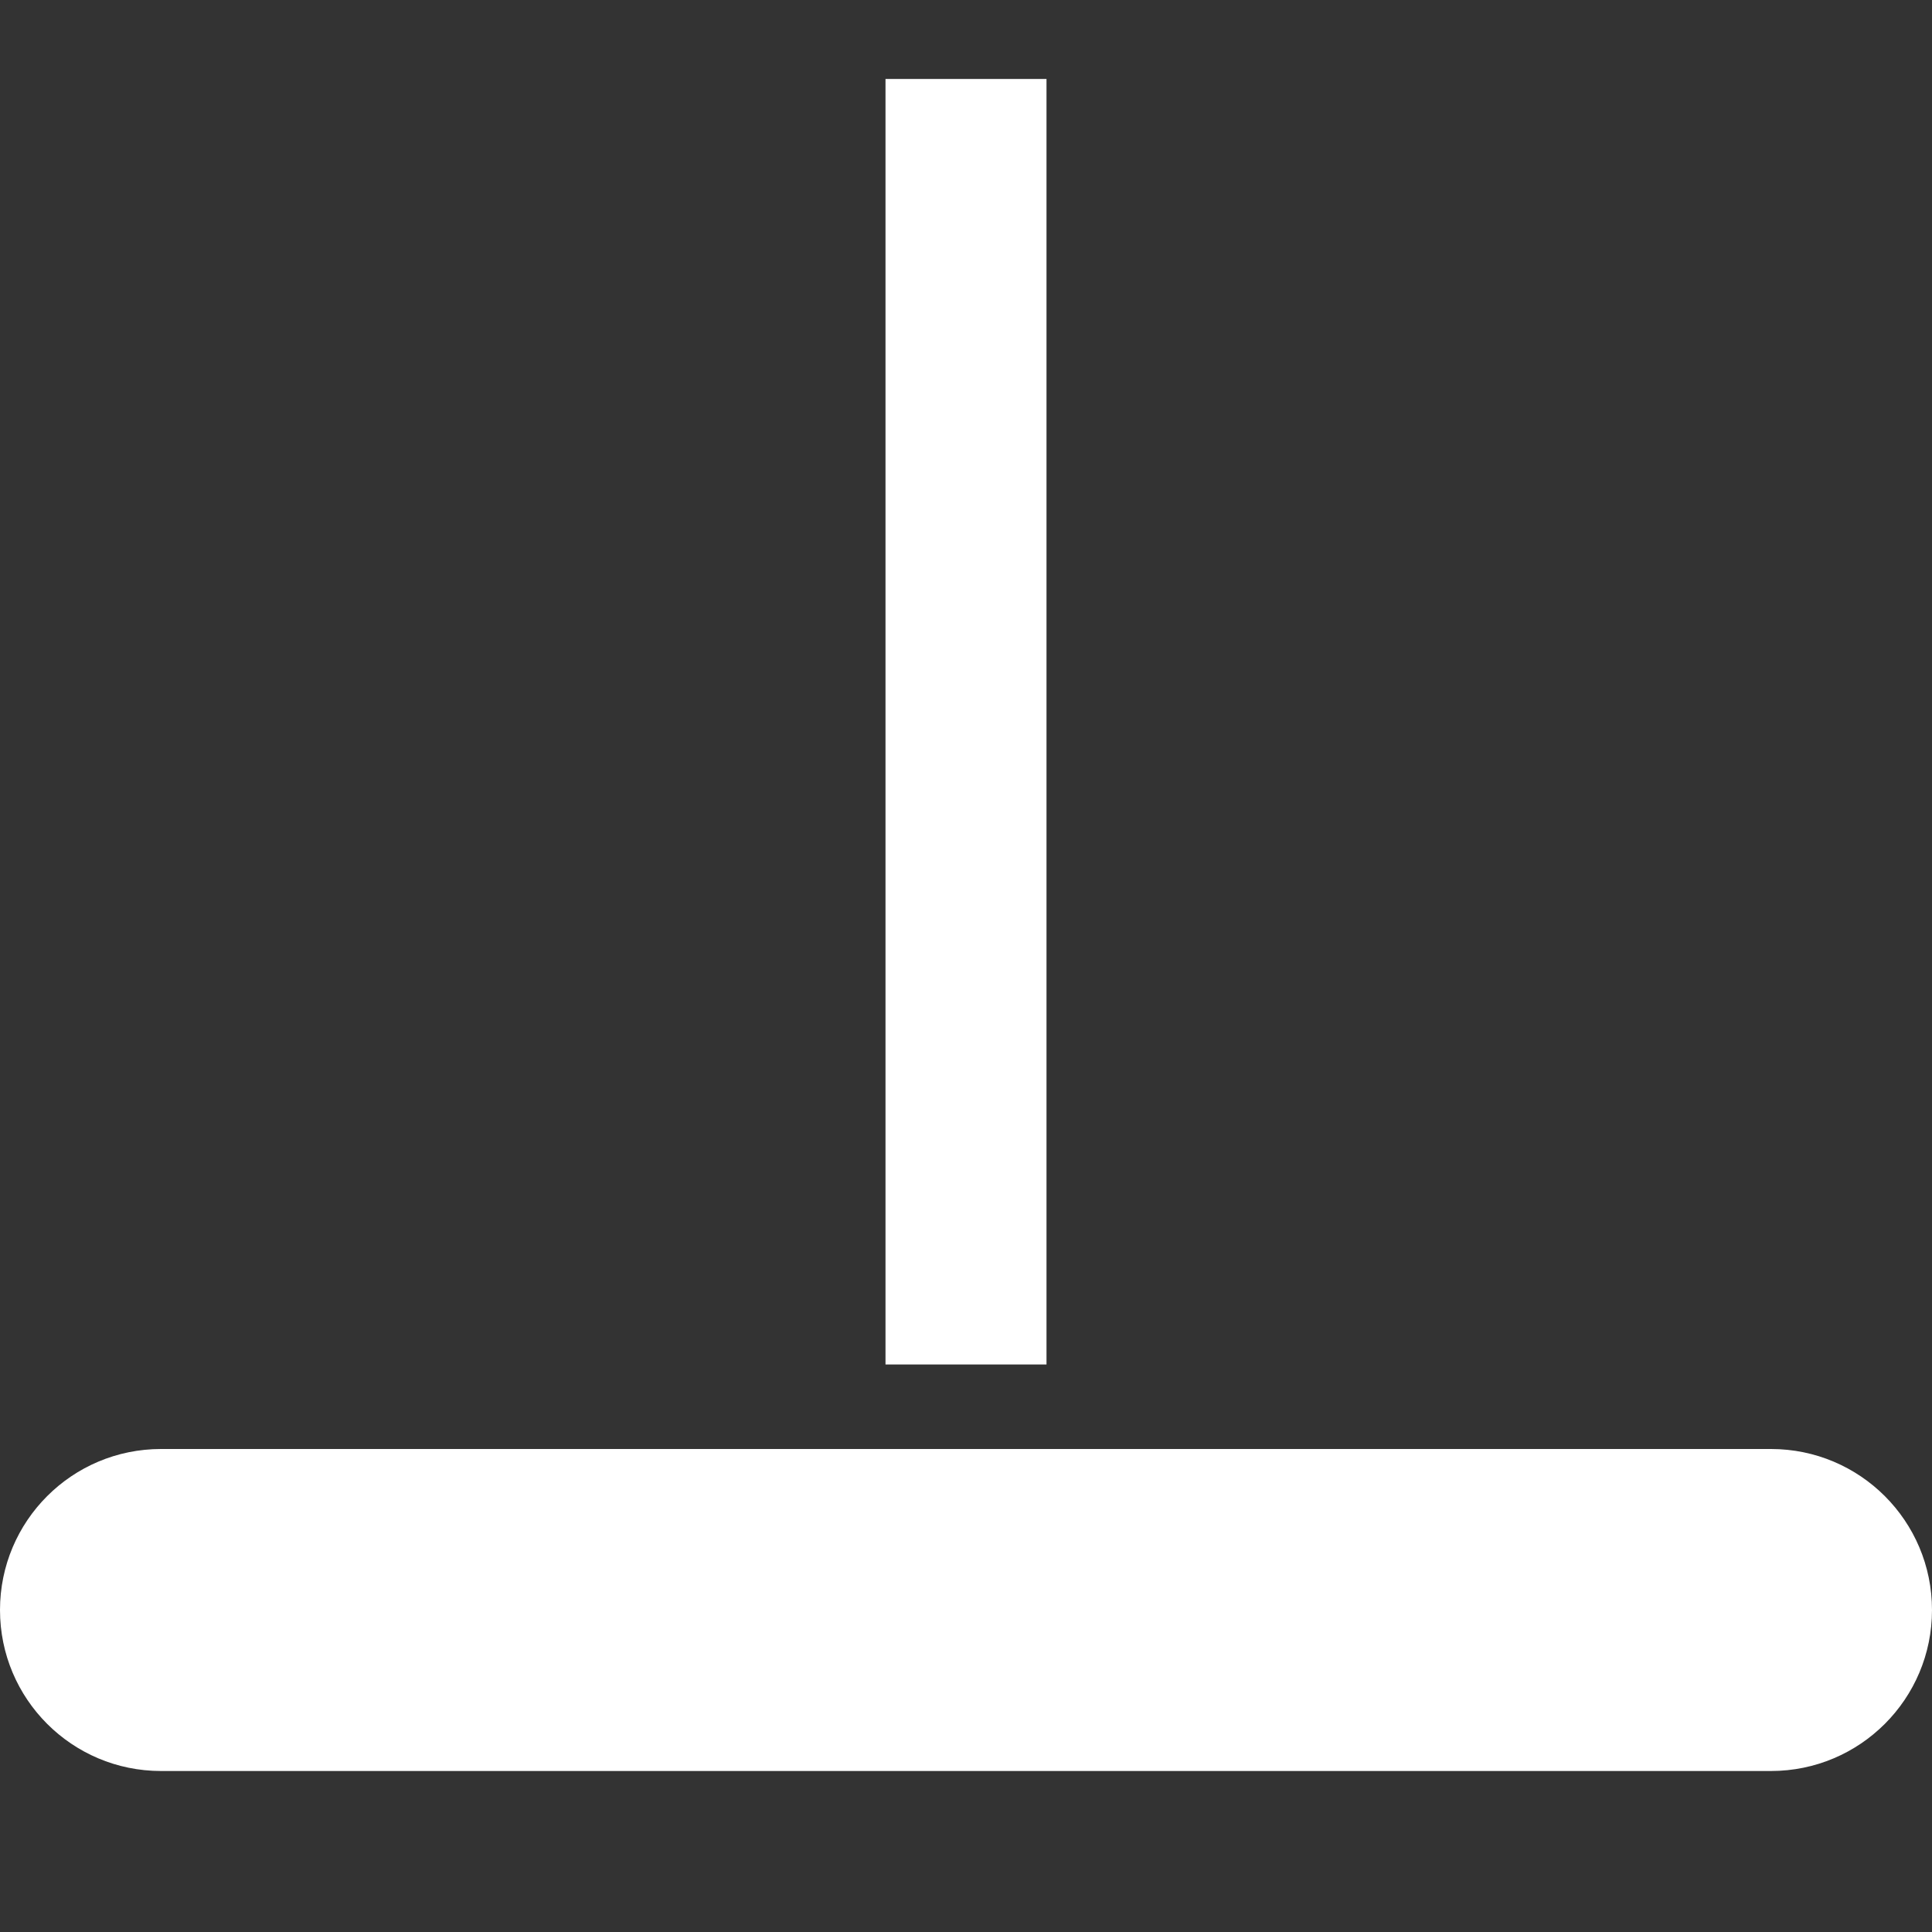 <?xml version="1.0" encoding="utf-8"?>
<!-- Generator: Adobe Illustrator 19.2.1, SVG Export Plug-In . SVG Version: 6.00 Build 0)  -->
<svg version="1.2" baseProfile="tiny" id="Layer_1" xmlns="http://www.w3.org/2000/svg" xmlns:xlink="http://www.w3.org/1999/xlink"
	 x="0px" y="0px" viewBox="0 0 24 24" xml:space="preserve">
<rect x="0" y="0" width="24" height="24" fill="#333333" stroke="none"/>
<rect fill="#ffffff" x="11" y="0.981" width="2" height="15.969"/>
<path fill="#ffffff"  d="M22,18H2c-1.105,0-2,0.895-2,2s0.895,2,2,2h20c1.105,0,2-0.895,2-2S23.105,18,22,18z"/>
</svg>
